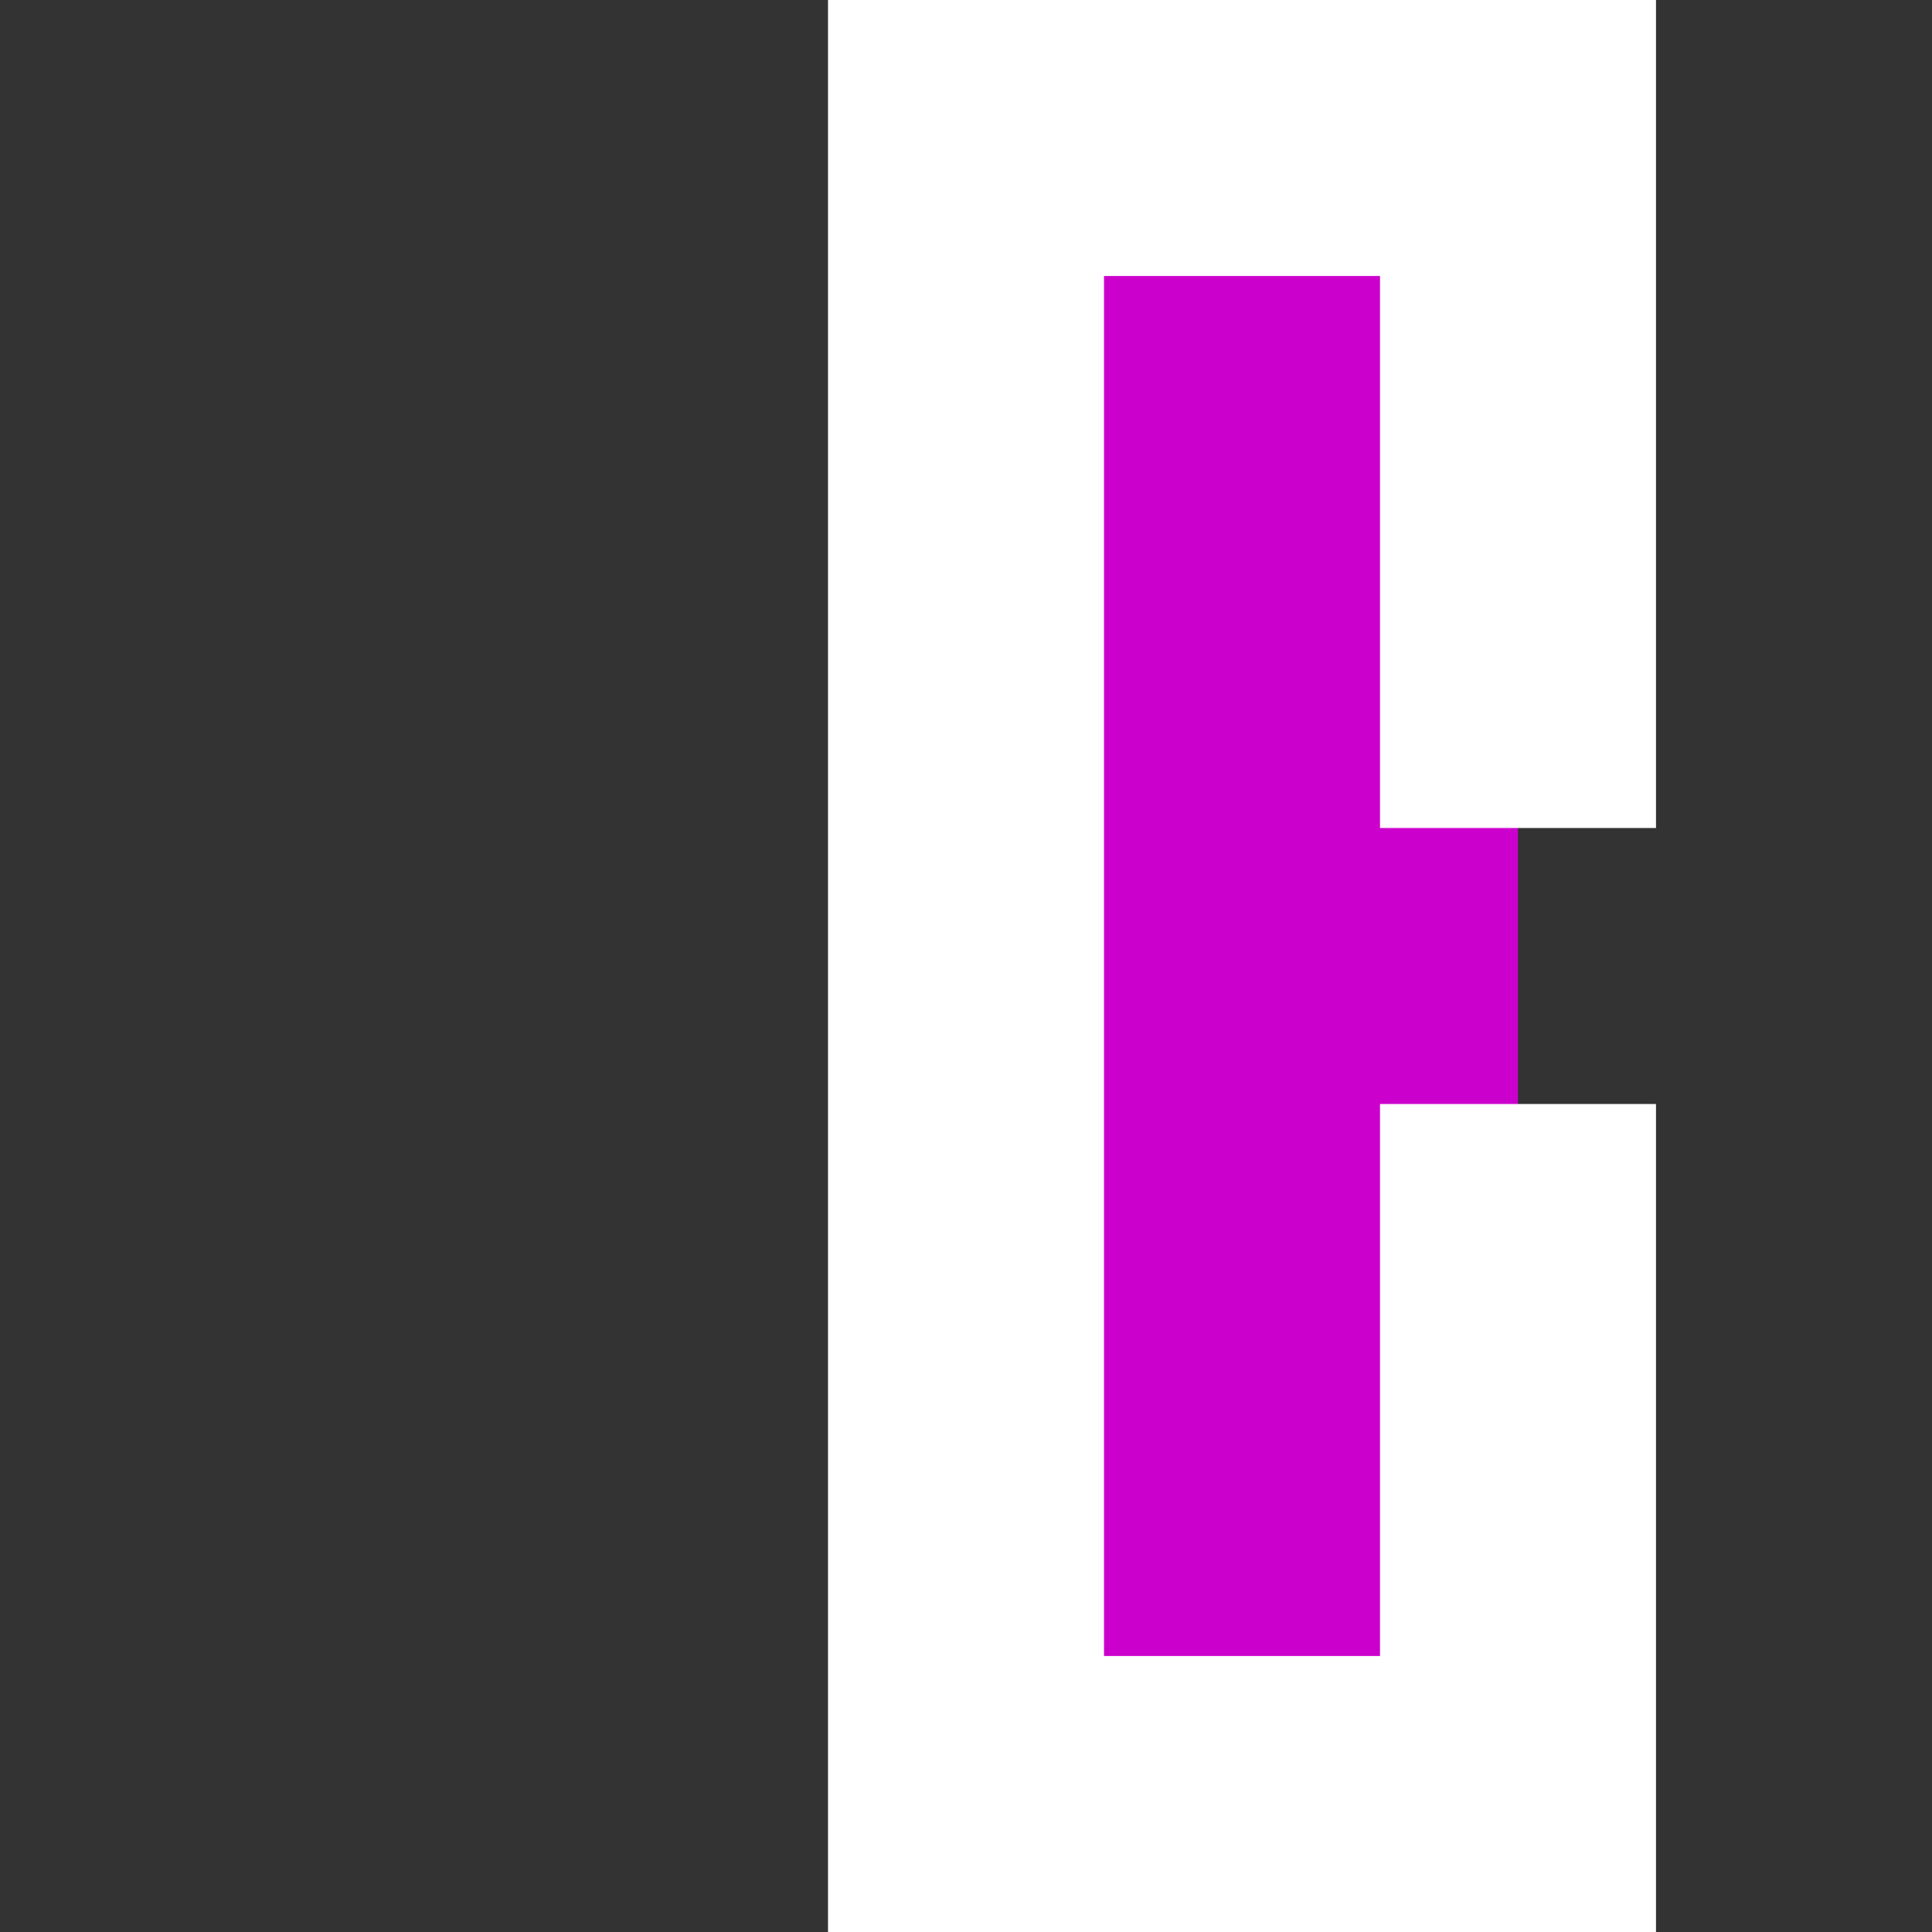 <svg xmlns="http://www.w3.org/2000/svg" preserveAspectRatio="none" viewBox="0 0 7 7">
<rect x="0" y="0" width="7" height="7" fill="#333333" stroke="none"/>
<path stroke="white" fill="#C0C" d="M5.5,3v-2.5h-2v6h2v-2.5"/>
</svg>
